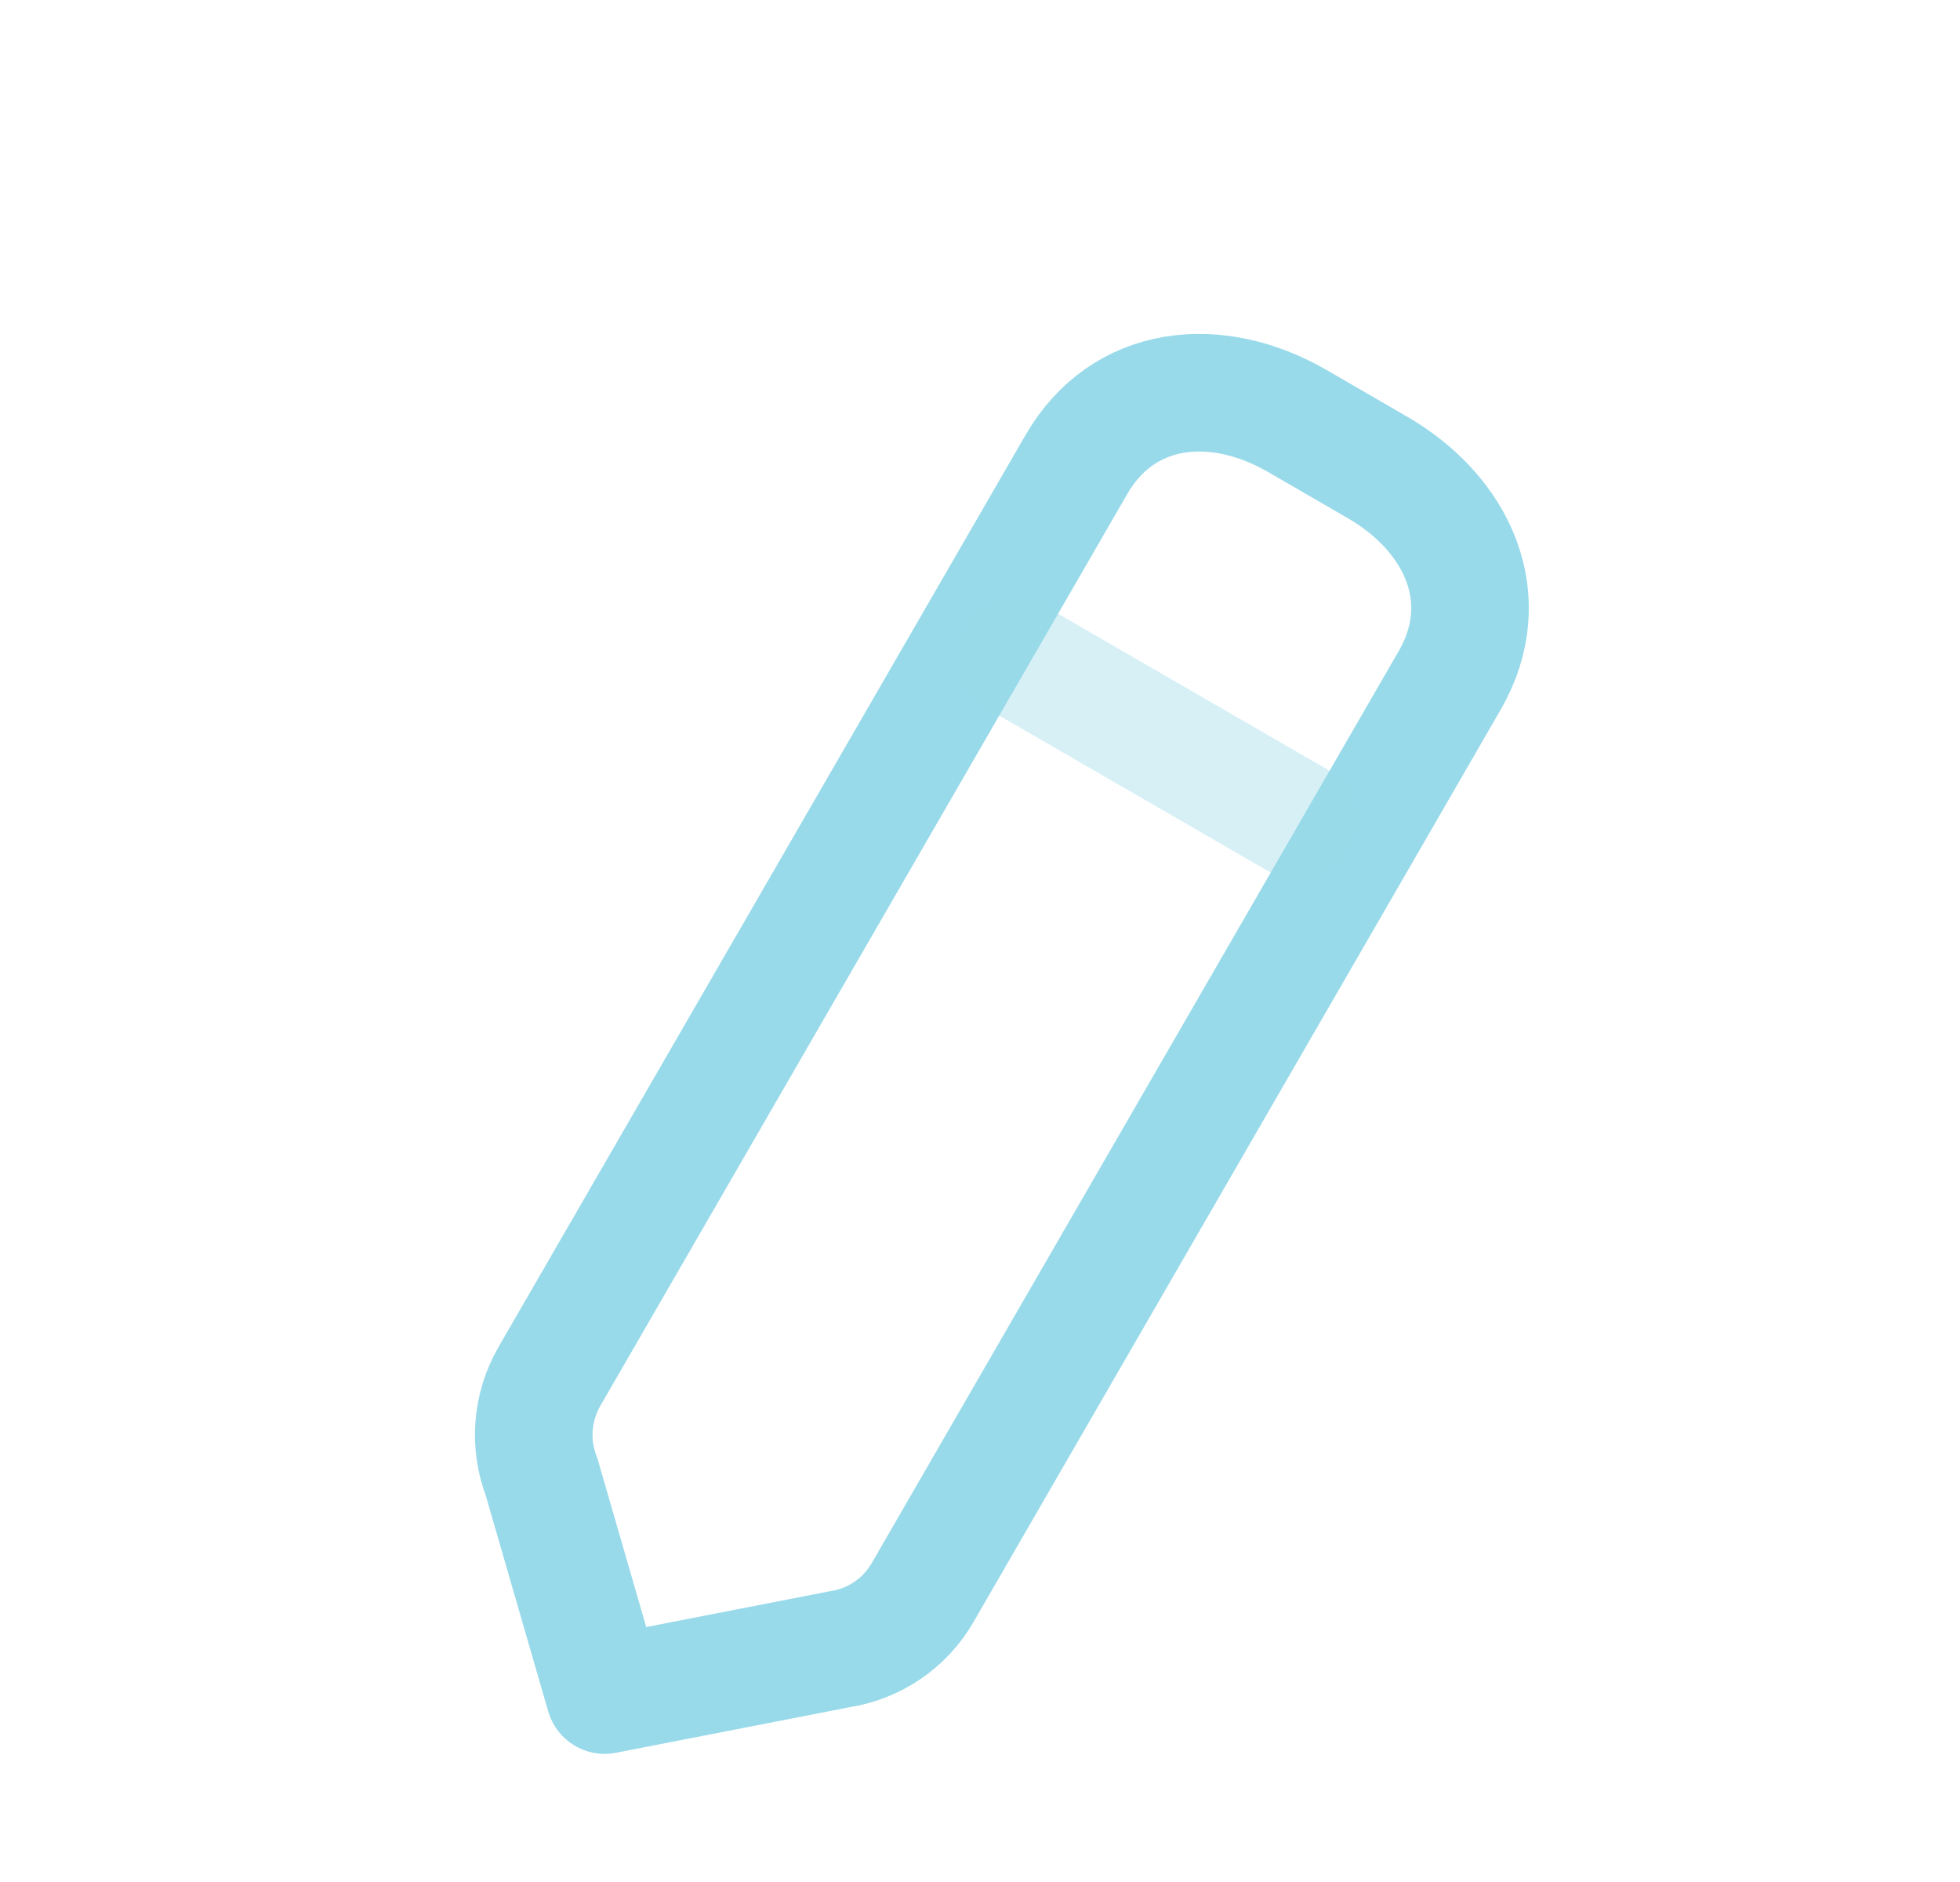 <svg width="25" height="24" viewBox="0 0 25 24" fill="none" xmlns="http://www.w3.org/2000/svg">
    <g clip-path="url(#clip0_1323_36881)">
        <path fill-rule="evenodd" clip-rule="evenodd" d="M13.73 5.923C14.328 4.89 15.514 4.771 16.548 5.369L17.565 5.958C18.599 6.555 19.089 7.64 18.492 8.675L11.768 20.309C11.544 20.698 11.154 20.964 10.709 21.032L7.713 21.616L6.908 18.835C6.746 18.416 6.782 17.947 7.006 17.556L13.73 5.923Z" stroke="#99DAEA" stroke-width="1.5" stroke-linecap="round" stroke-linejoin="round"/>
        <path opacity="0.4" d="M12.989 8.4L16.531 10.448" stroke="#99DAEA" stroke-width="1.5" stroke-linecap="round" stroke-linejoin="round"/>
    </g>
    <defs>
        <clipPath id="clip0_1323_36881">
            <rect width="24" height="24" fill="white" transform="translate(0.5)"/>
        </clipPath>
    </defs>
</svg>
